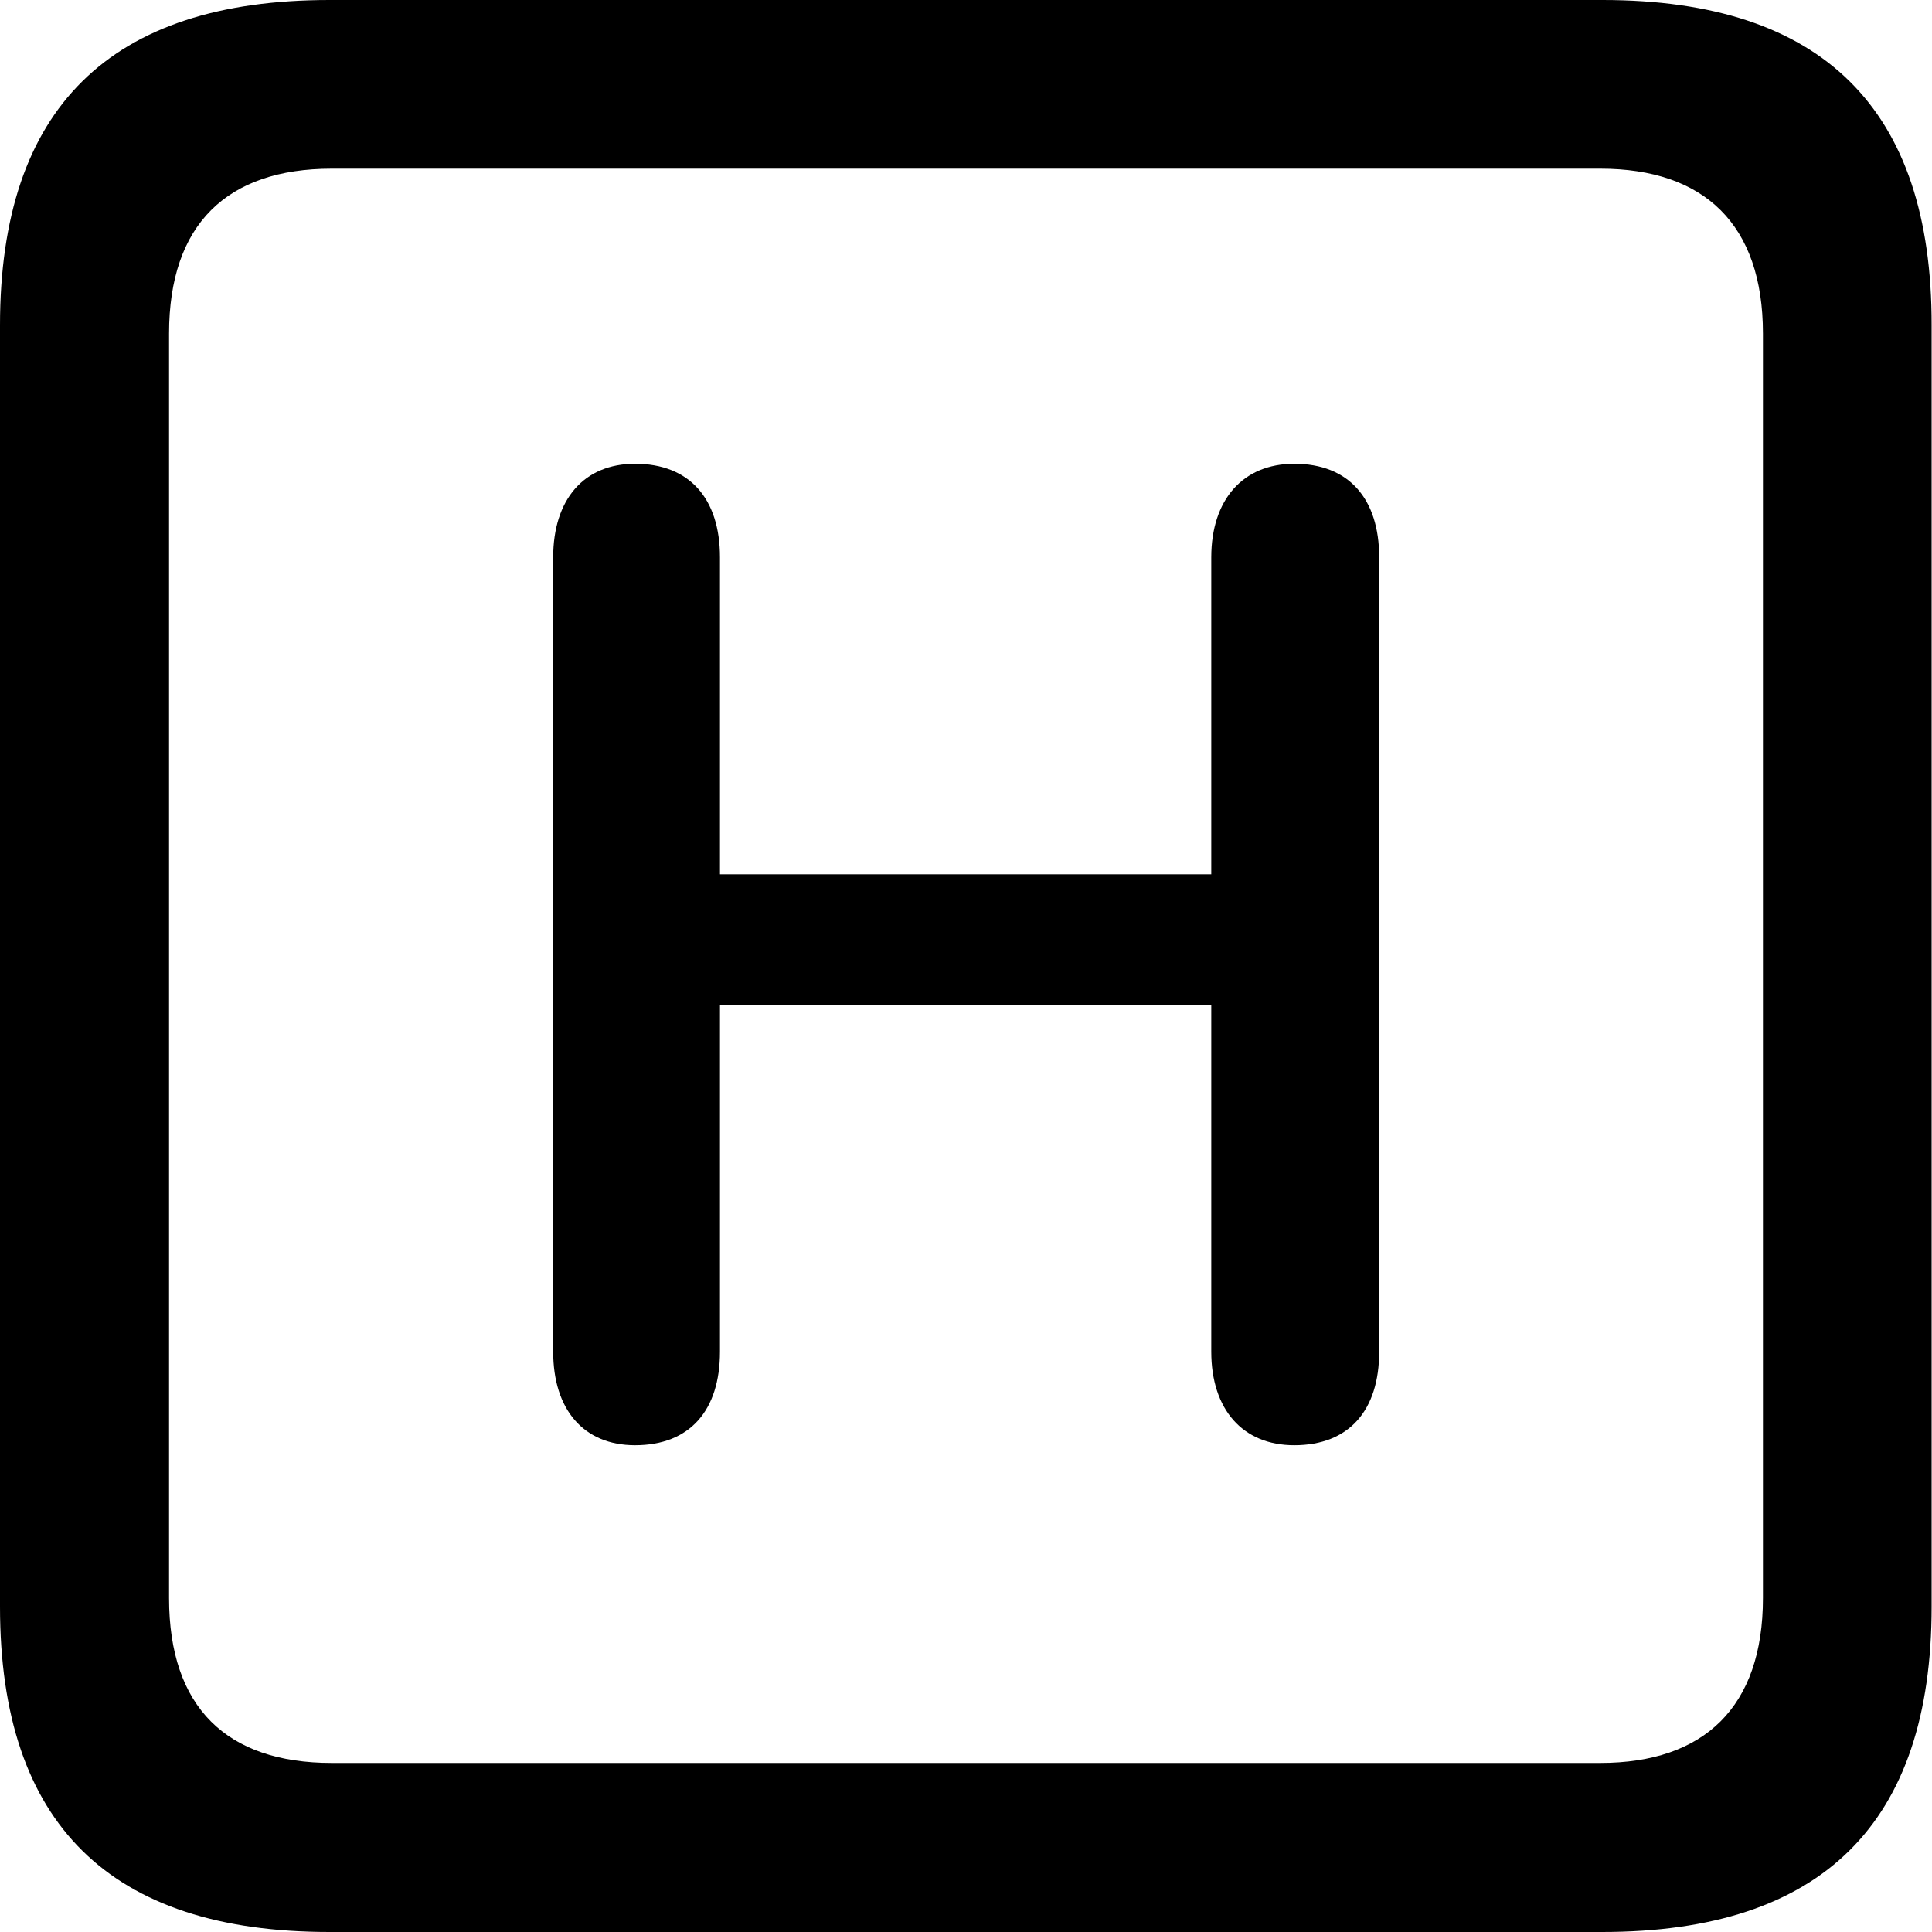 <?xml version="1.0" ?><!-- Generator: Adobe Illustrator 25.0.0, SVG Export Plug-In . SVG Version: 6.00 Build 0)  --><svg xmlns="http://www.w3.org/2000/svg" xmlns:xlink="http://www.w3.org/1999/xlink" version="1.1" id="Layer_1" x="0px" y="0px" viewBox="0 0 512 512" style="enable-background:new 0 0 512 512;" xml:space="preserve">
<path d="M87.3,512h337.3c58.4,0,87.3-28.9,87.3-86.2V86.2C512,28.9,483.1,0,424.7,0H87.3C29.2,0,0,28.6,0,86.2v339.6  C0,483.4,29.2,512,87.3,512z M87.9,467.2c-27.8,0-43.1-14.7-43.1-43.7V88.4c0-28.9,15.3-43.7,43.1-43.7h336.2  c27.5,0,43.1,14.7,43.1,43.7v335.1c0,28.9-15.6,43.7-43.1,43.7H87.9z M168.3,383c14.5,0,22.5-9.2,22.5-24.8v-91.8h130.2v91.8  c0,15.3,8.3,24.8,22,24.8c14.5,0,22.5-9.2,22.5-24.8V147.7c0-15.6-8.1-24.8-22.5-24.8c-13.6,0-22,9.5-22,24.8v84H190.8v-84  c0-15.6-8.1-24.8-22.5-24.8c-13.6,0-21.7,9.5-21.7,24.8v210.5C146.6,373.5,154.6,383,168.3,383z"/>
</svg>